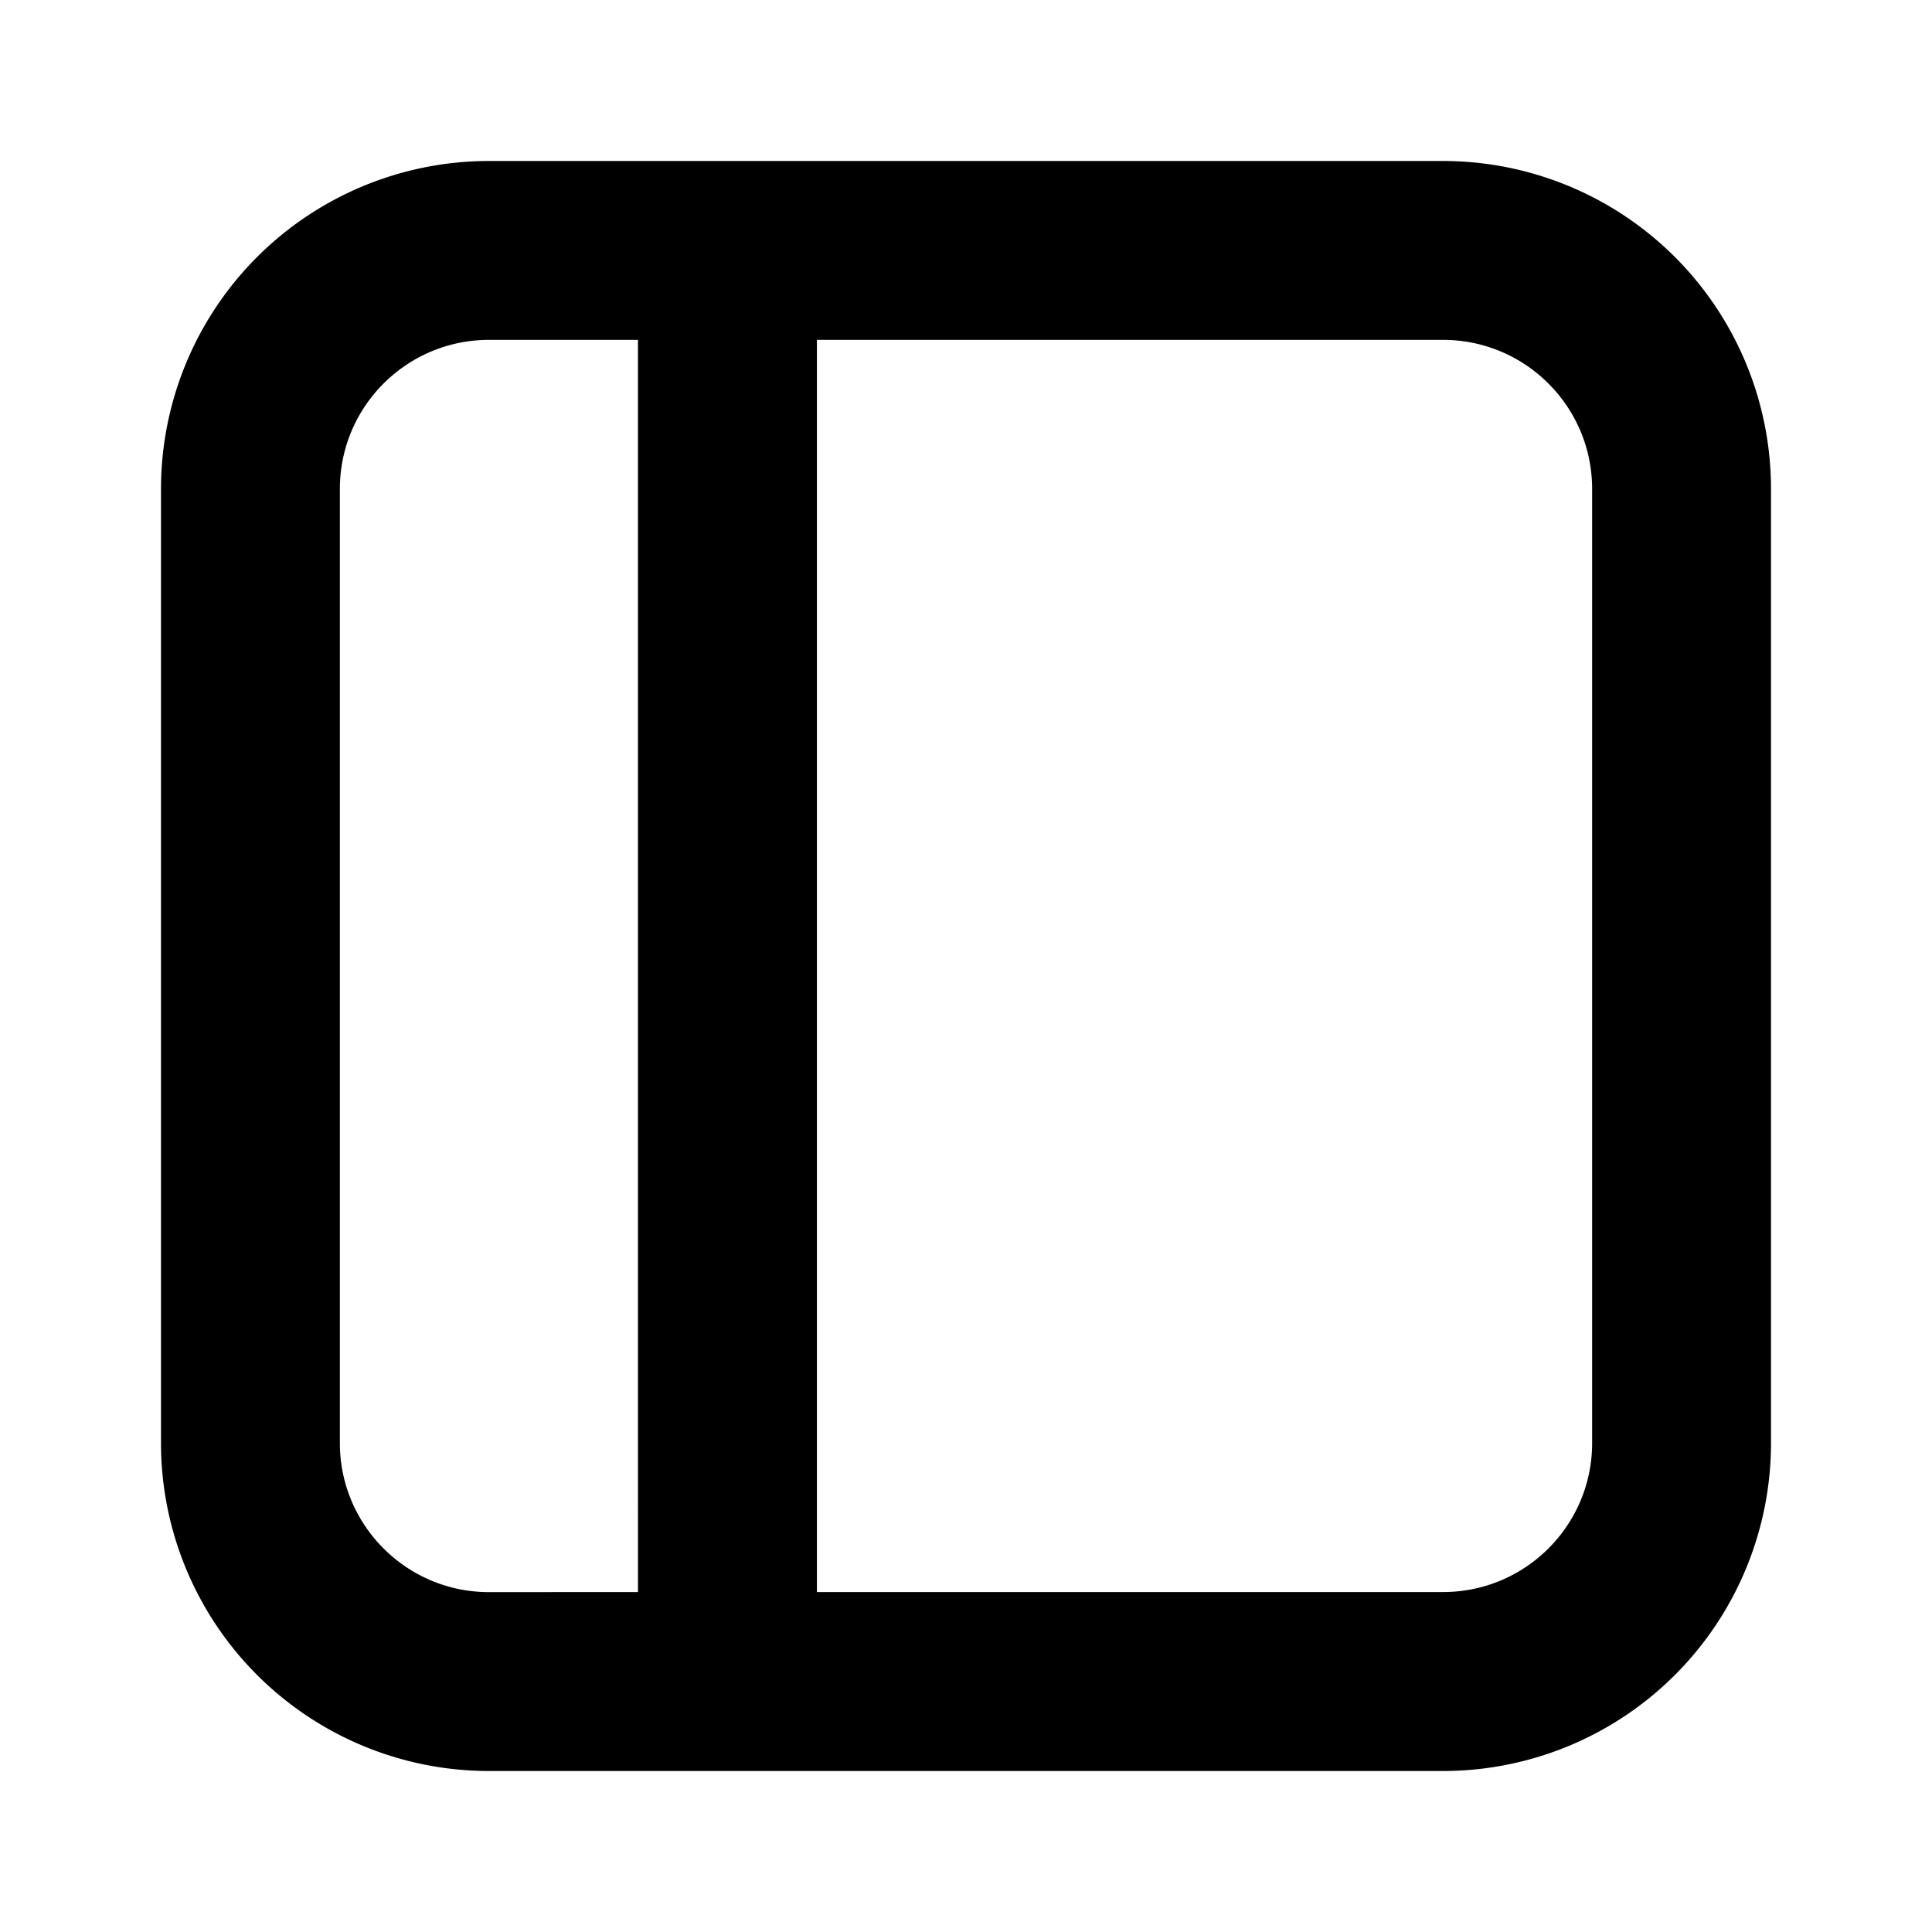 <svg xmlns="http://www.w3.org/2000/svg" width="24" height="24" viewBox="0 0 24 24">
  <path d="M6.074 22A4.074 4.074 0 012 17.926V6.074A4.074 4.074 0 016.074 2h11.852A4.074 4.074 0 0122 6.074v11.852A4.074 4.074 0 0117.926 22H6.074zM7.925 4.222h-1.85c-1.024 0-1.853.83-1.853 1.852v11.852c0 1.023.83 1.852 1.852 1.852l1.851-.001V4.222zm10 0h-7.777v15.555h7.778c1.023 0 1.852-.828 1.852-1.851V6.074c0-1.023-.83-1.852-1.852-1.852z"/>
</svg>
